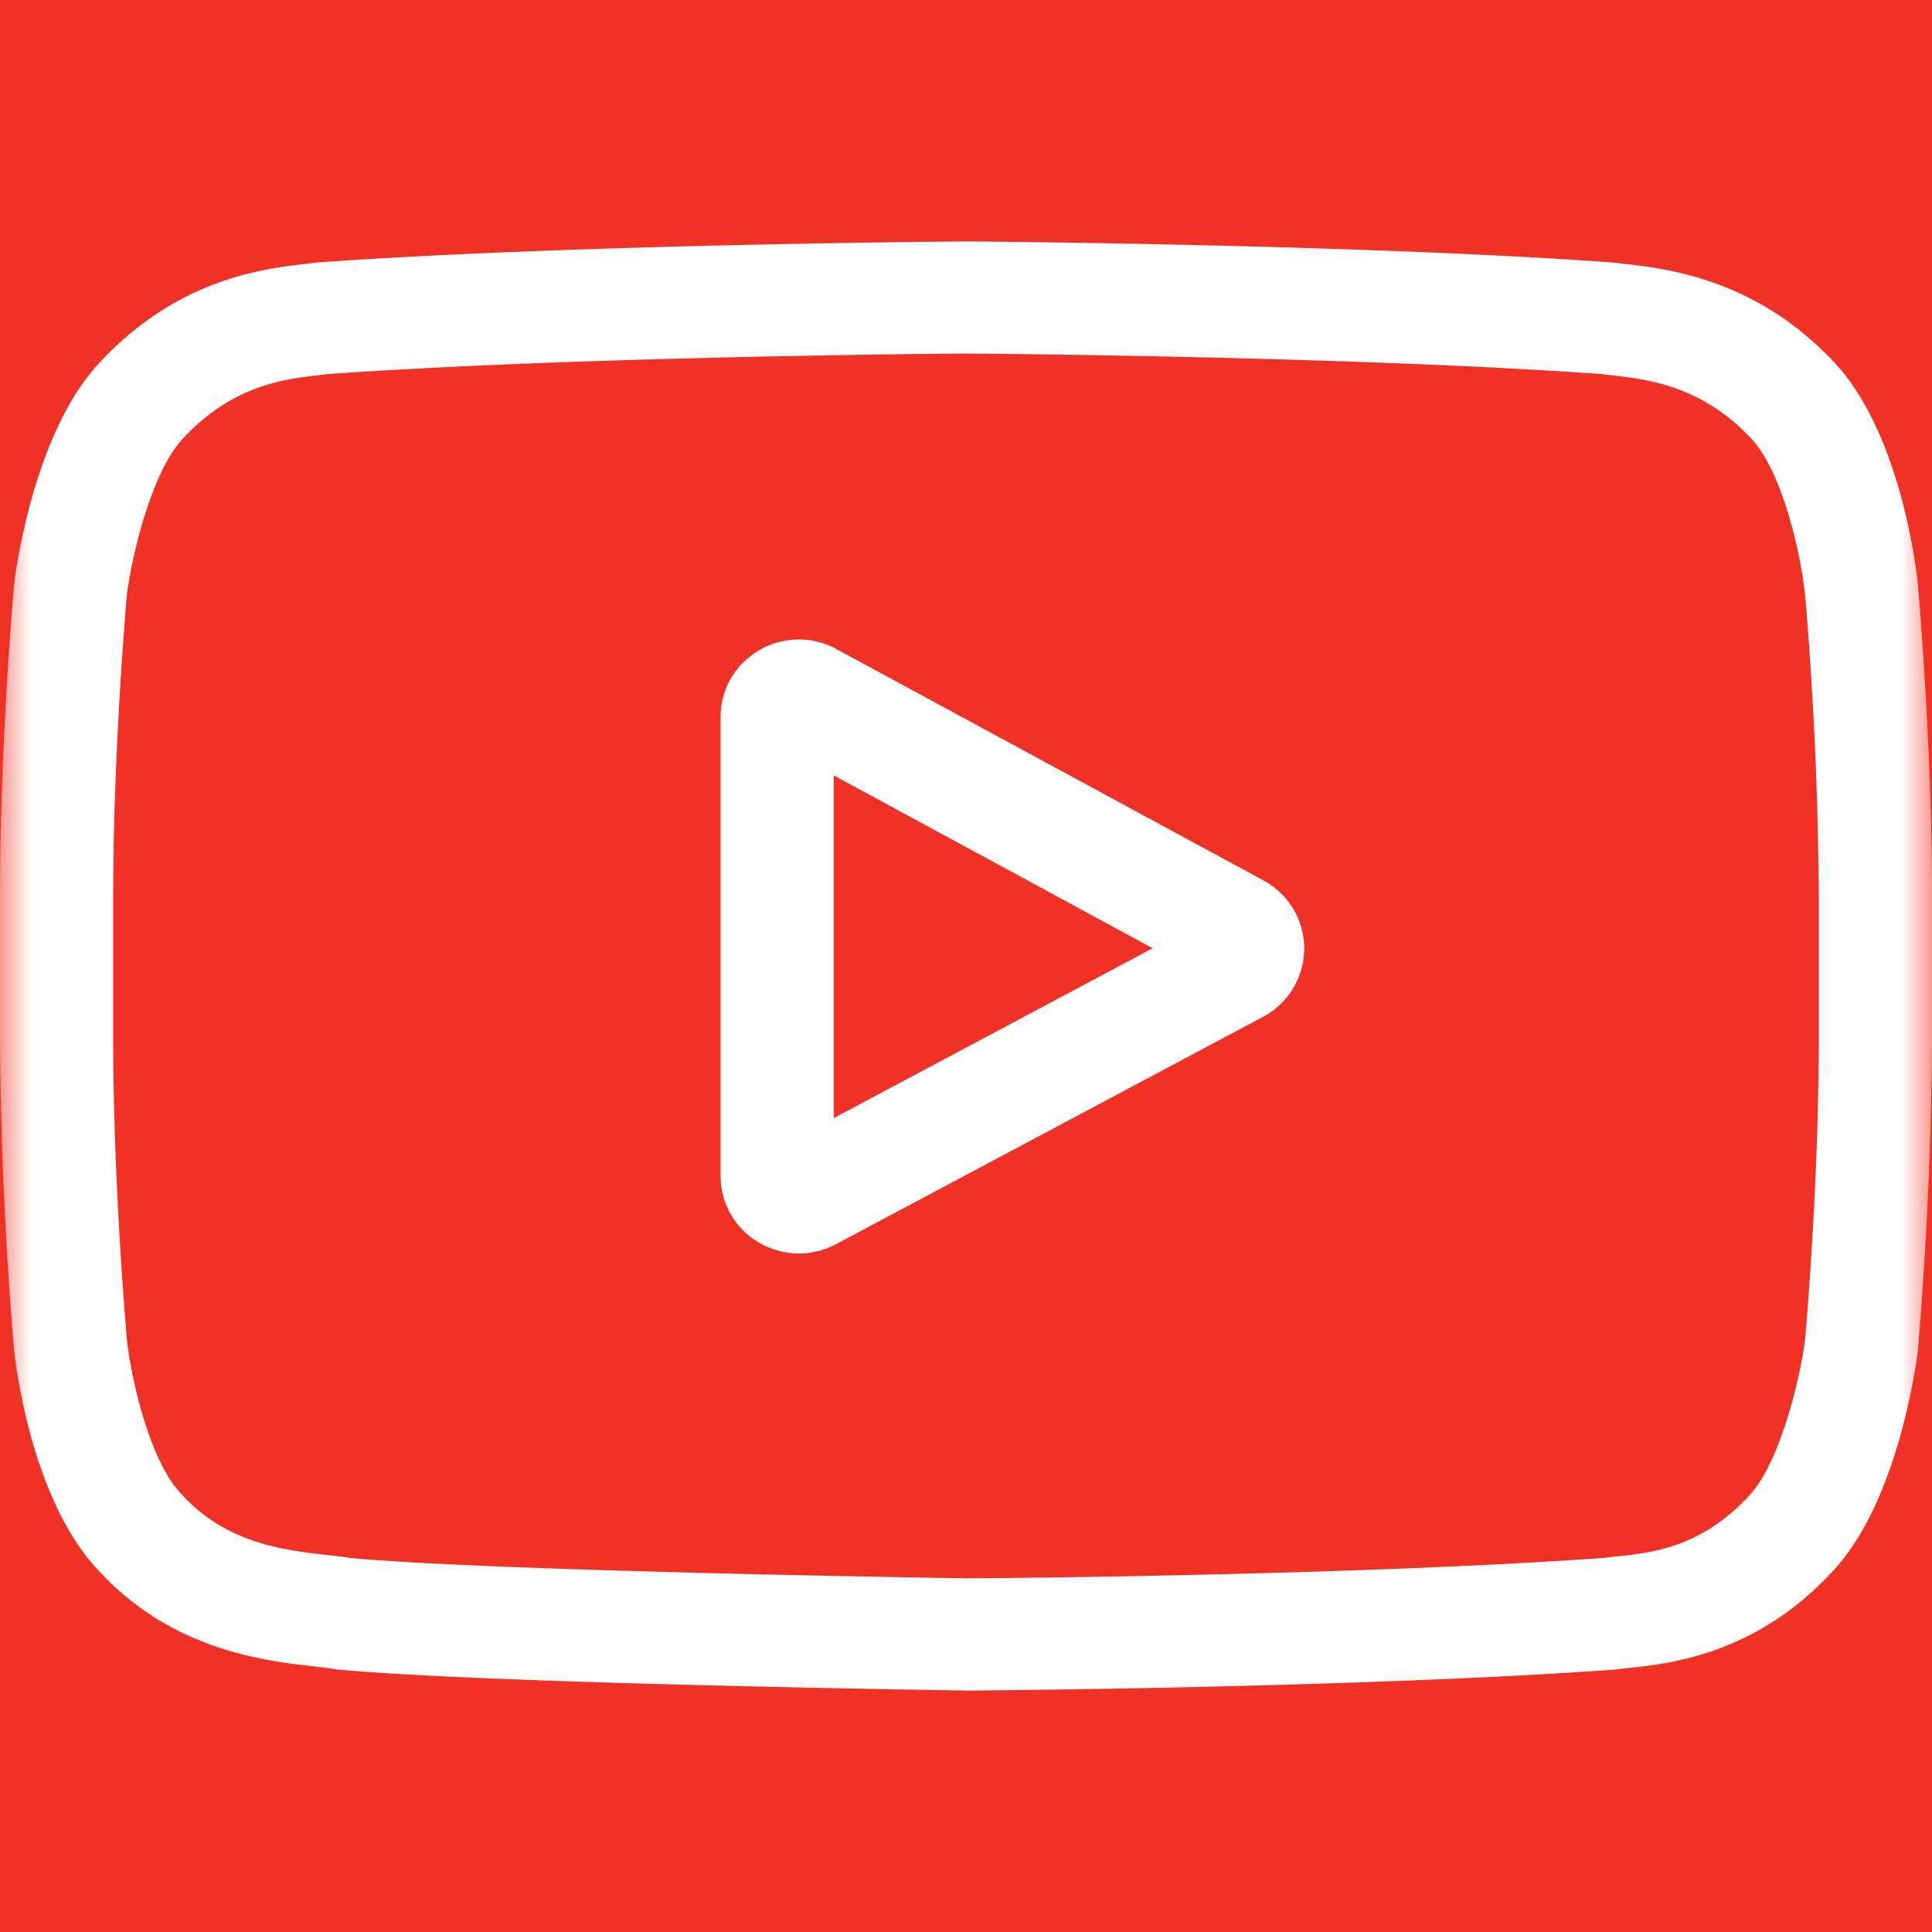 <svg width="32" height="32" fill="none" xmlns="http://www.w3.org/2000/svg"><path fill="#F03226" d="M0 0h32v32H0z"/><mask id="a" maskUnits="userSpaceOnUse" x="0" y="0" width="32" height="32"><path fill="#fff" d="M0 0h32v32H0z"/></mask><g mask="url(#a)"><path fill-rule="evenodd" clip-rule="evenodd" d="M29.898 22.192c.02-.223.227-2.64.227-4.988v-2.372a63.58 63.58 0 00-.228-4.994c-.08-.724-.393-2.061-.901-2.585l-.008-.008c-.817-.862-1.708-.963-2.297-1.03a18.844 18.844 0 00-.093-.01l-.072-.009c-4.01-.287-9.993-.336-10.498-.34a62.284 62.284 0 01-.056 0c-.505.004-6.49.053-10.537.34a9.632 9.632 0 01-.153.018c-.573.066-1.439.165-2.261 1.06-.495.533-.824 1.853-.919 2.573-.02.226-.227 2.64-.227 4.986v2.371c0 2.38.213 4.828.228 4.995.08.71.394 2.023.901 2.547l.017.019c.739.803 1.698.912 2.399.991.138.015.269.03.391.05 2.368.218 9.914.332 10.232.336.283 0 6.431-.046 10.522-.338l.057-.007.144-.016c.597-.061 1.416-.149 2.213-1.016.516-.557.839-1.962.919-2.573zM31.764 9.65l.001.015.001.016c.021.238.234 2.69.234 5.152v2.372a65.62 65.62 0 01-.233 5.152l-.002.018-.004.032c-.032.25-.338 2.47-1.399 3.61-1.273 1.389-2.71 1.54-3.399 1.612l-.02.002c-.059.006-.111.011-.16.018l-.055.006c-4.062.292-10.112.341-10.647.346h-.074c-.526-.008-8-.121-10.408-.348l-.074-.01a3.07 3.07 0 00-.21-.028l-.108-.013c-.824-.093-2.354-.267-3.564-1.578C.534 24.868.264 22.64.237 22.39l-.002-.016c0-.003 0-.01-.002-.018A65.62 65.62 0 010 17.204v-2.372c0-2.461.213-4.914.234-5.152l.001-.016.004-.032c.032-.25.338-2.47 1.399-3.612 1.291-1.406 2.735-1.57 3.428-1.65l.151-.018.056-.006c4.098-.292 10.149-.342 10.683-.347h.088c.534.005 6.585.055 10.645.347l.056.006.09.01.069.008h.001c.701.08 2.16.245 3.448 1.602 1.114 1.153 1.383 3.422 1.411 3.677zM13.81 12.843v5.676l5.283-2.813-5.283-2.863zm.046-2.091l7.07 3.83c.418.227.677.66.676 1.133a1.286 1.286 0 01-.684 1.128l-7.07 3.764a1.3 1.3 0 01-1.281-.029 1.271 1.271 0 01-.632-1.103V11.88c0-.459.237-.873.636-1.107a1.296 1.296 0 011.285-.021z" fill="#fff"/></g></svg>